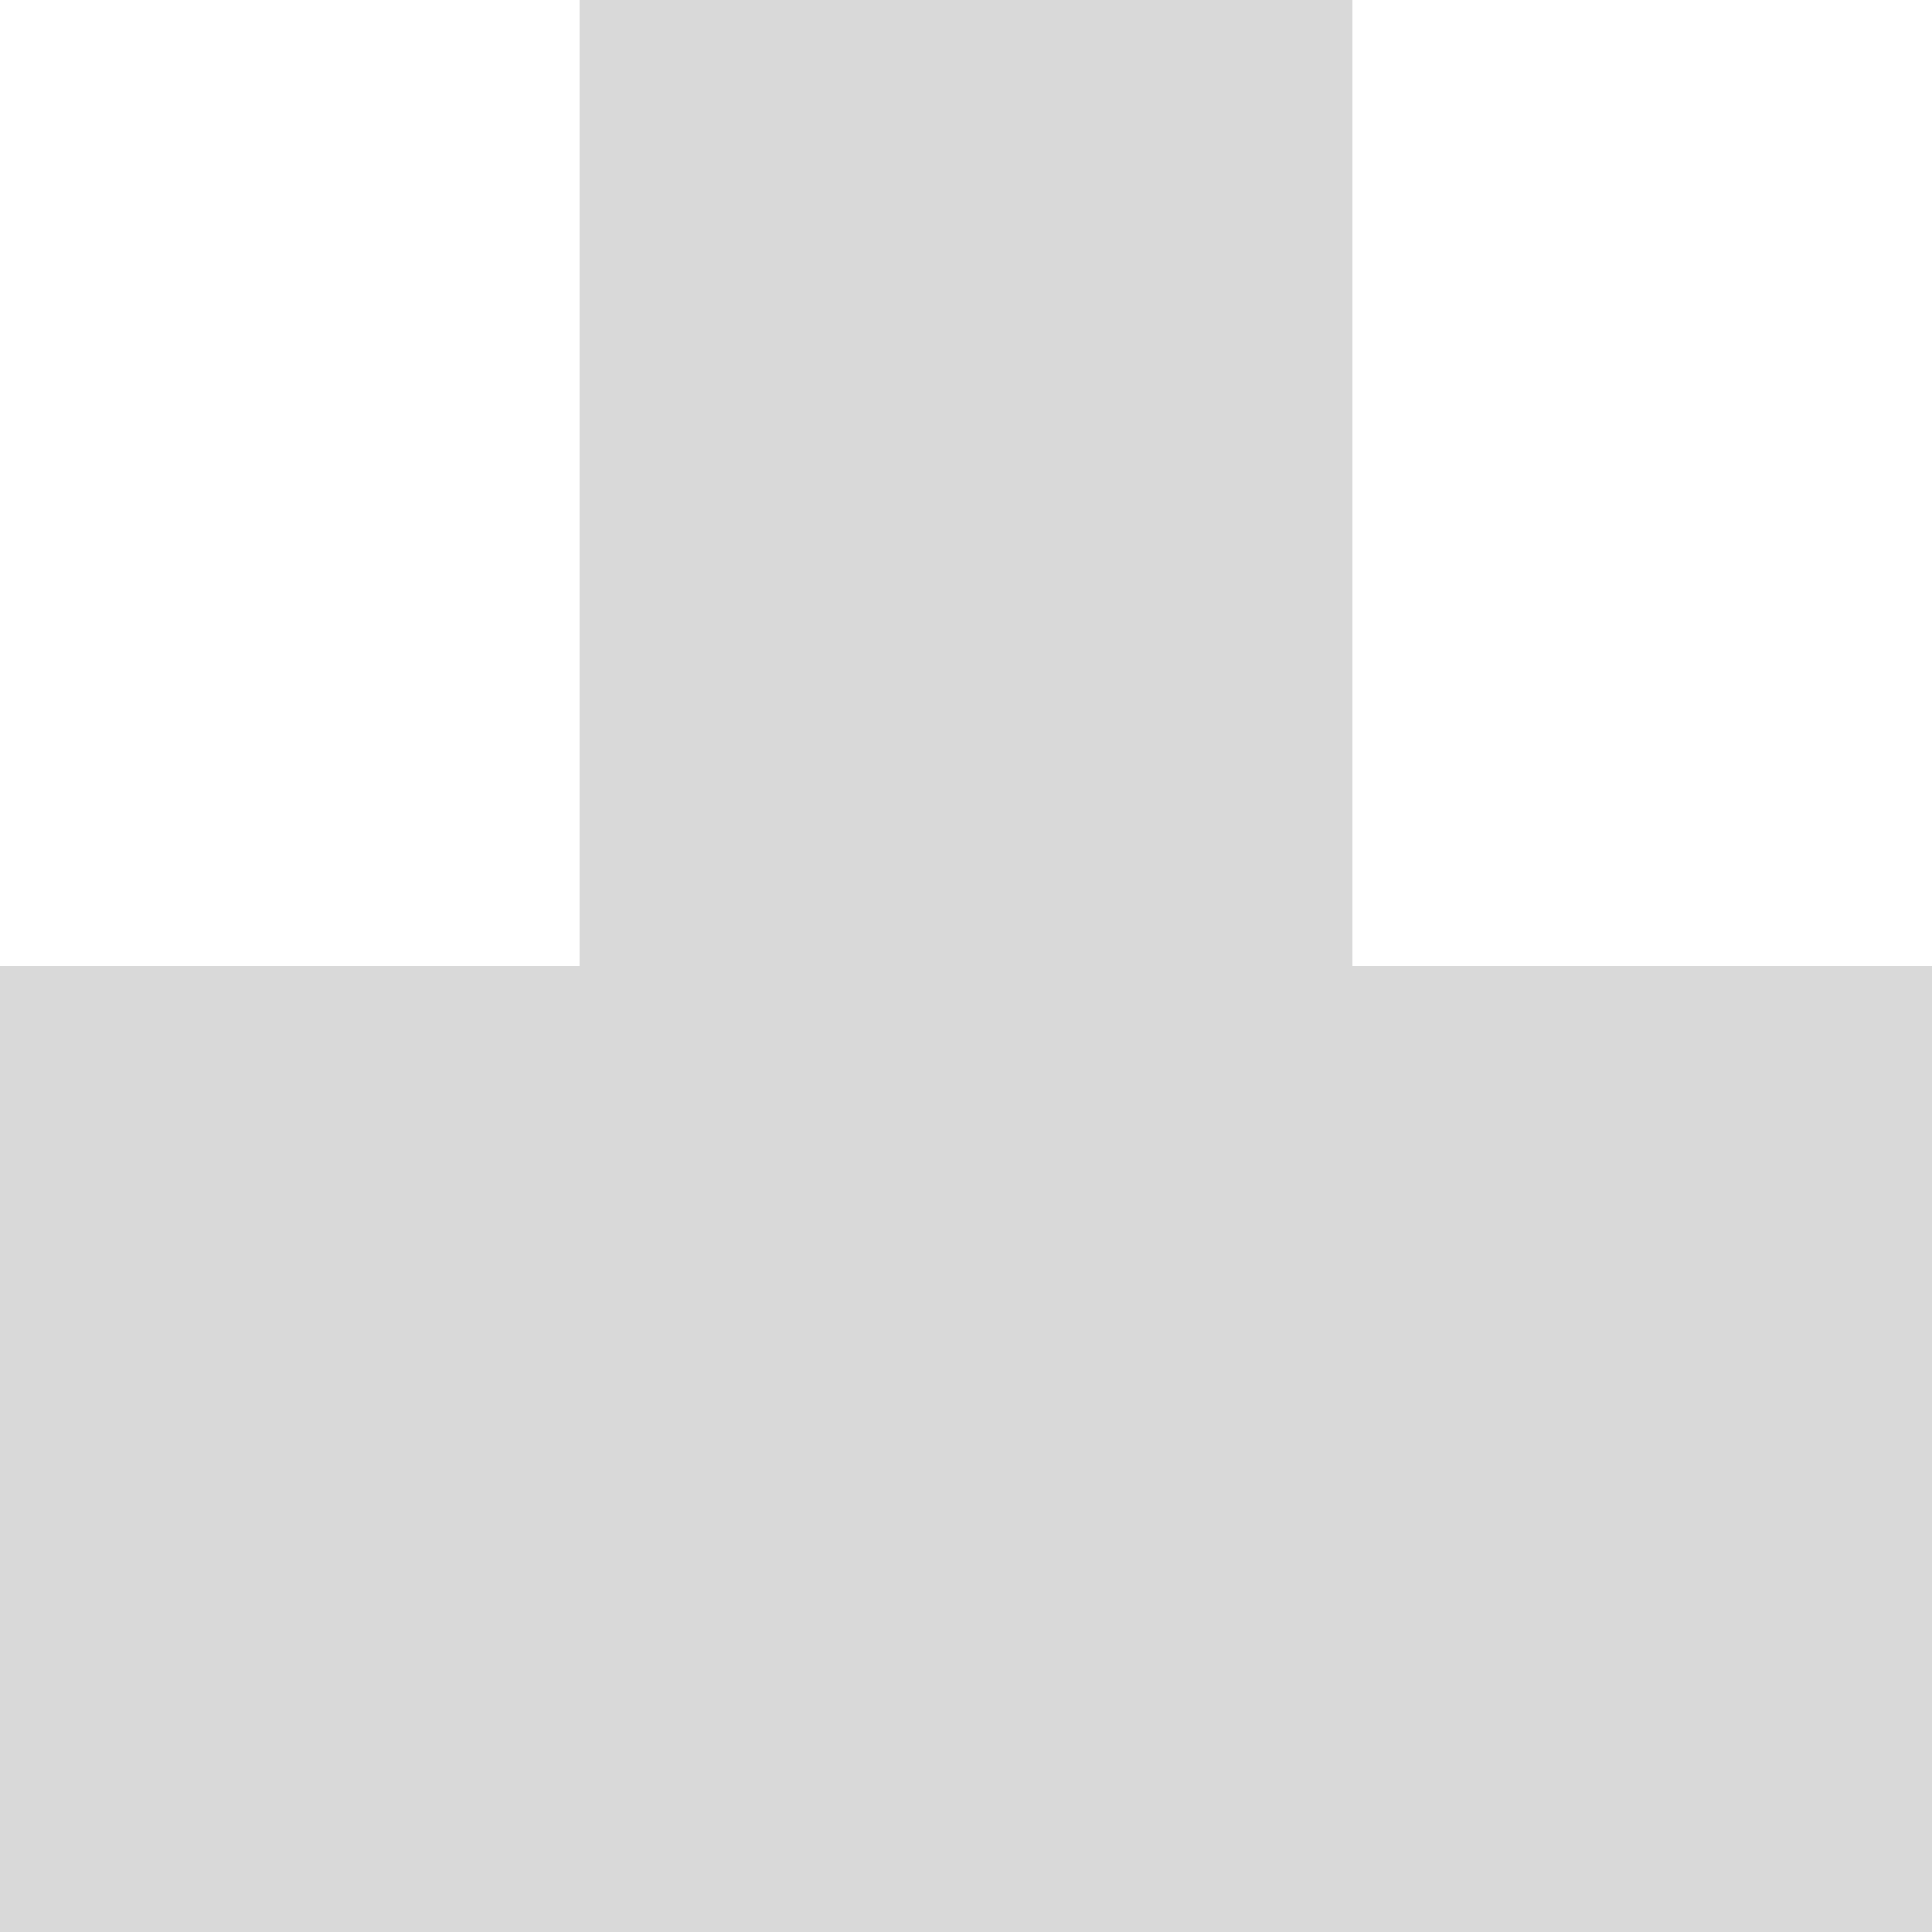 <svg width="200" height="200" viewBox="0 0 200 200" fill="none" xmlns="http://www.w3.org/2000/svg">
<path fill-rule="evenodd" clip-rule="evenodd" d="M60 200H0L0 100H60L60 0H140V100L200 100V200H140H60Z" fill="#D9D9D9"/>
</svg>

